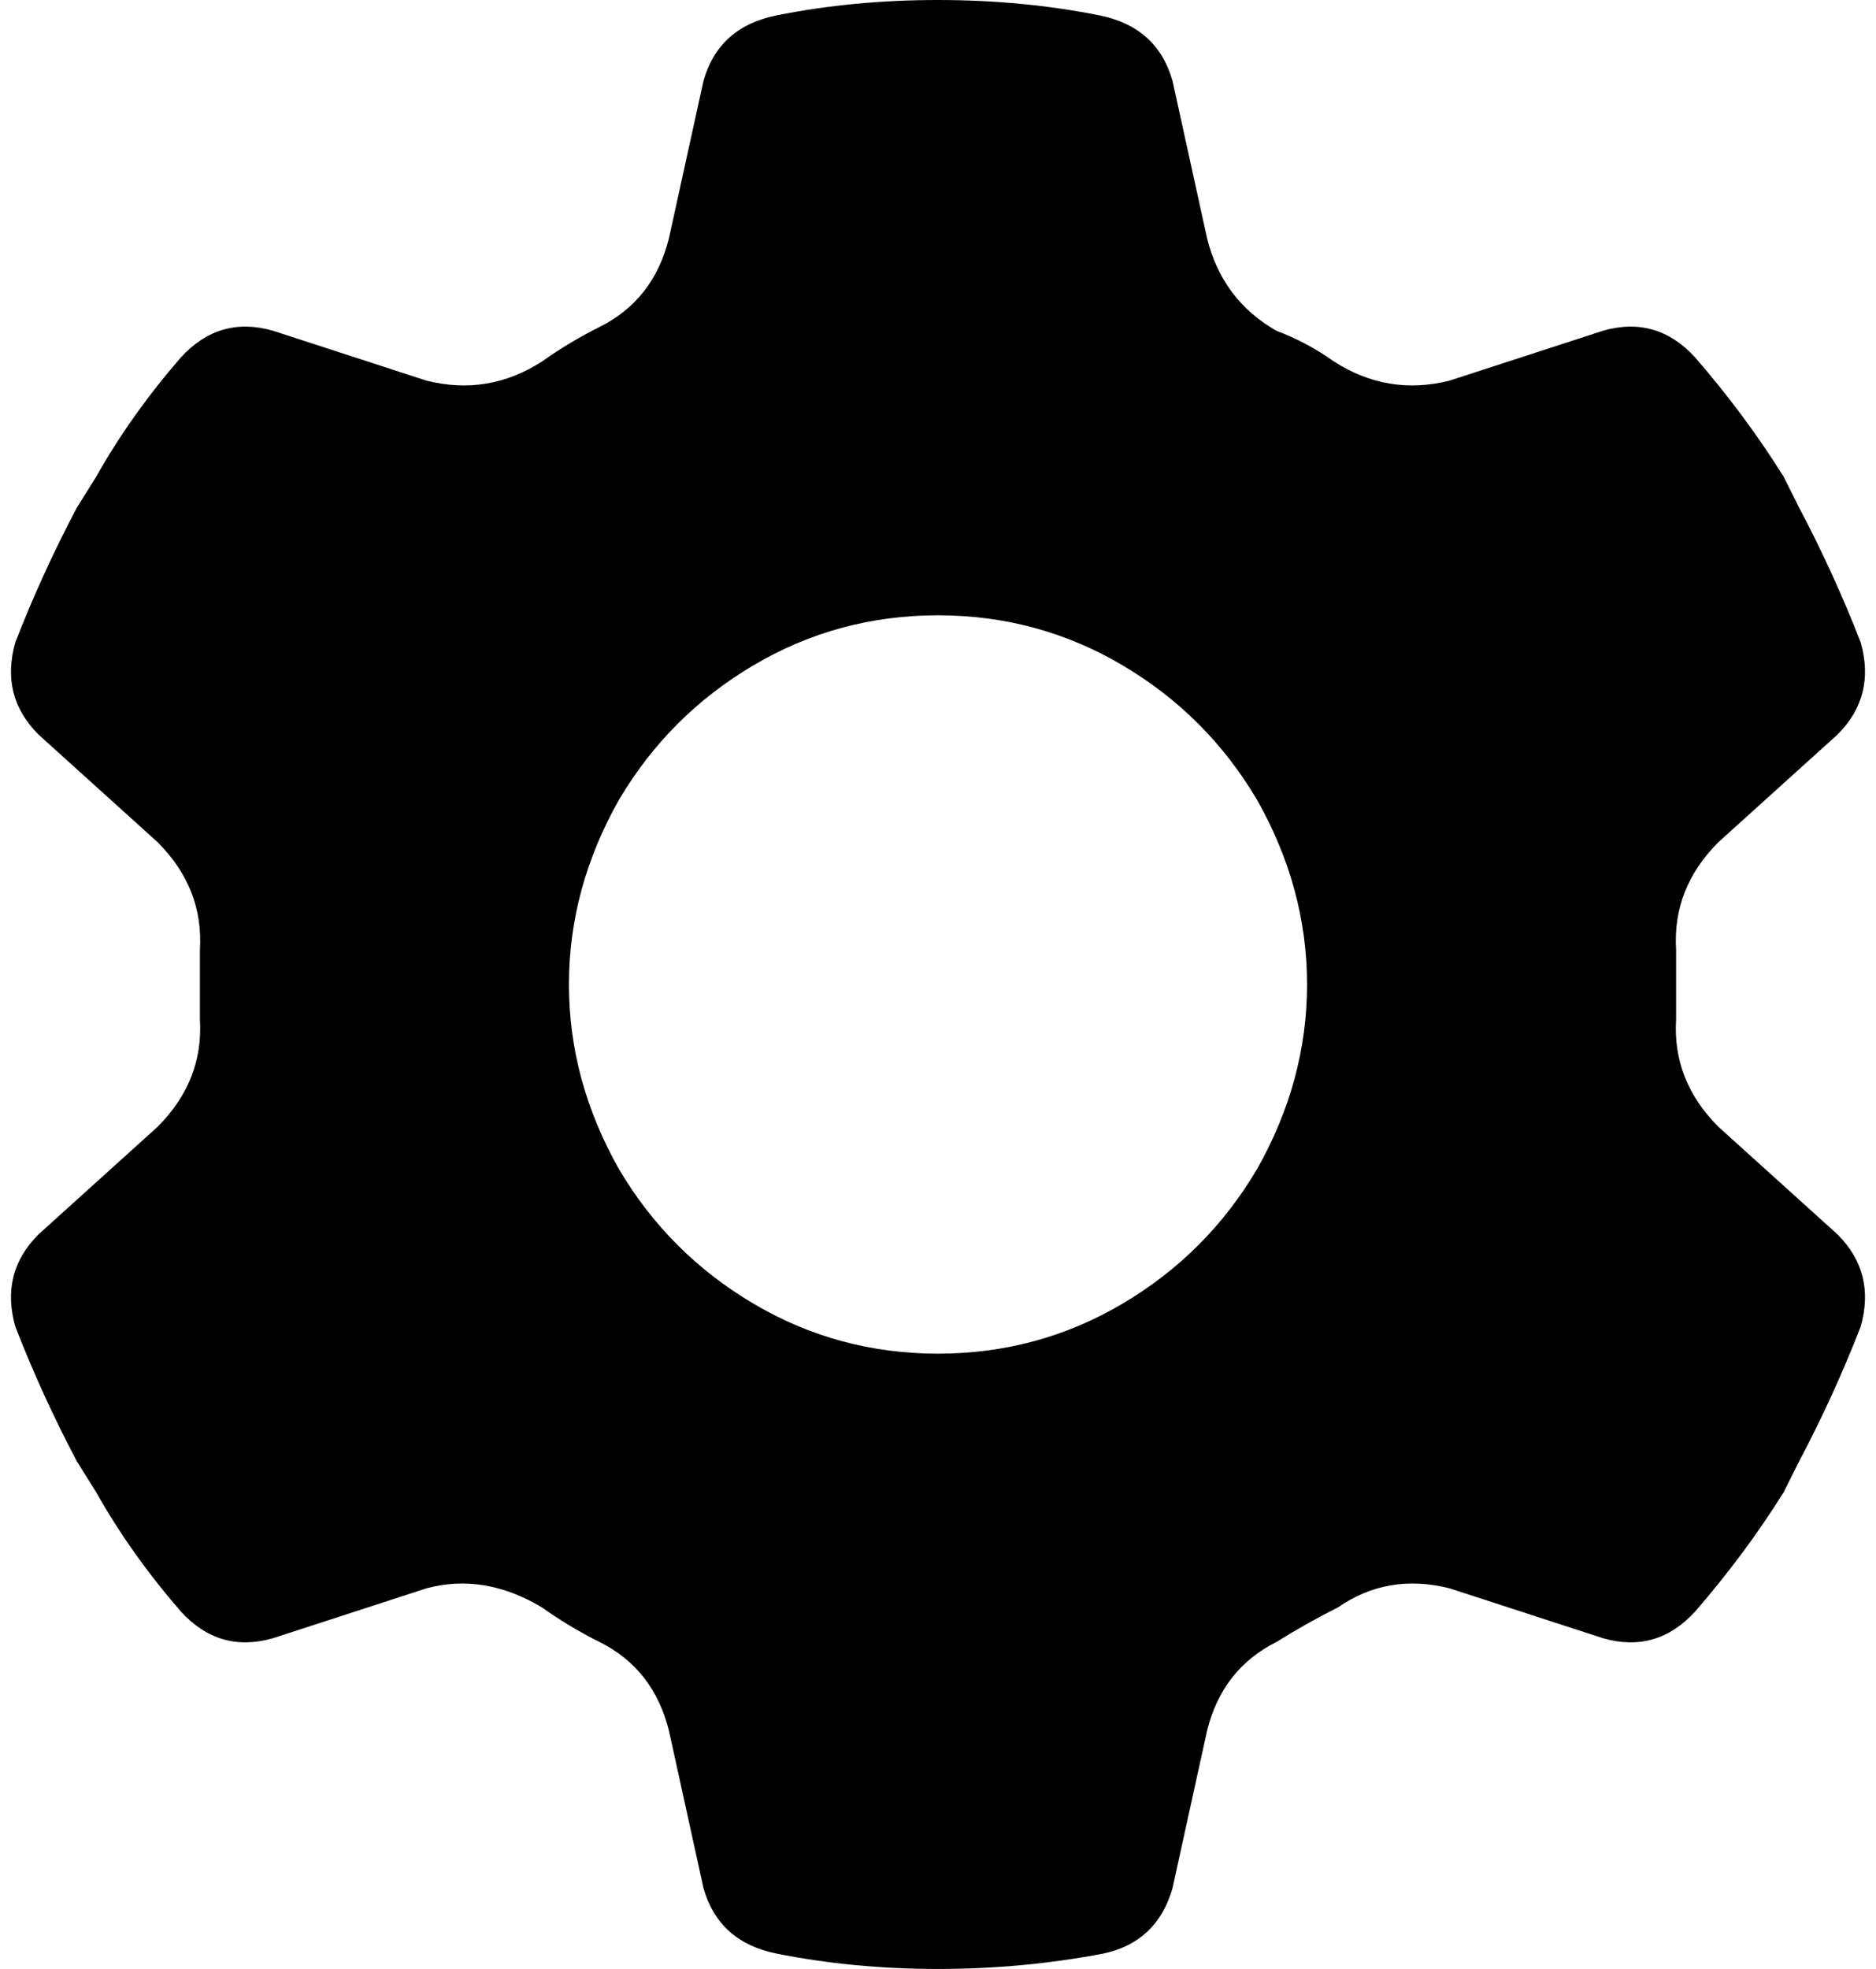 <svg xmlns="http://www.w3.org/2000/svg" viewBox="0 0 488 512">
    <path d="M 478 191 Q 488 181 484 167 Q 477 149 468 132 L 464 124 Q 454 108 441 93 Q 431 82 417 86 L 377 99 Q 361 103 347 94 Q 340 89 332 86 Q 318 78 314 62 L 305 21 Q 301 7 286 4 Q 266 0 244 0 Q 222 0 202 4 Q 187 7 183 21 L 174 62 Q 170 78 156 85 Q 148 89 141 94 Q 127 103 111 99 L 71 86 Q 57 82 47 93 Q 34 108 25 124 L 20 132 Q 11 149 4 167 Q 0 181 10 191 L 41 219 Q 53 231 52 247 Q 52 251 52 256 Q 52 260 52 265 Q 52 265 52 265 Q 53 281 41 293 L 10 321 Q 0 331 4 345 Q 11 363 20 380 L 25 388 Q 34 404 47 419 Q 57 430 71 426 L 111 413 Q 126 409 141 418 Q 148 423 156 427 Q 170 434 174 450 L 183 491 Q 187 505 202 508 Q 222 512 244 512 Q 266 512 287 508 Q 301 505 305 491 L 314 450 Q 318 434 332 427 Q 340 422 348 418 Q 361 409 377 413 L 417 426 Q 431 430 441 419 Q 454 404 464 388 L 468 380 Q 477 363 484 345 Q 488 331 478 321 L 447 293 Q 435 281 436 265 Q 436 260 436 256 Q 436 252 436 247 Q 435 231 447 219 L 478 191 L 478 191 Z M 244 160 Q 270 160 292 173 L 292 173 Q 314 186 327 208 Q 340 231 340 256 Q 340 281 327 304 Q 314 326 292 339 Q 270 352 244 352 Q 218 352 196 339 Q 174 326 161 304 Q 148 281 148 256 Q 148 231 161 208 Q 174 186 196 173 Q 218 160 244 160 L 244 160 Z"/>
</svg>
